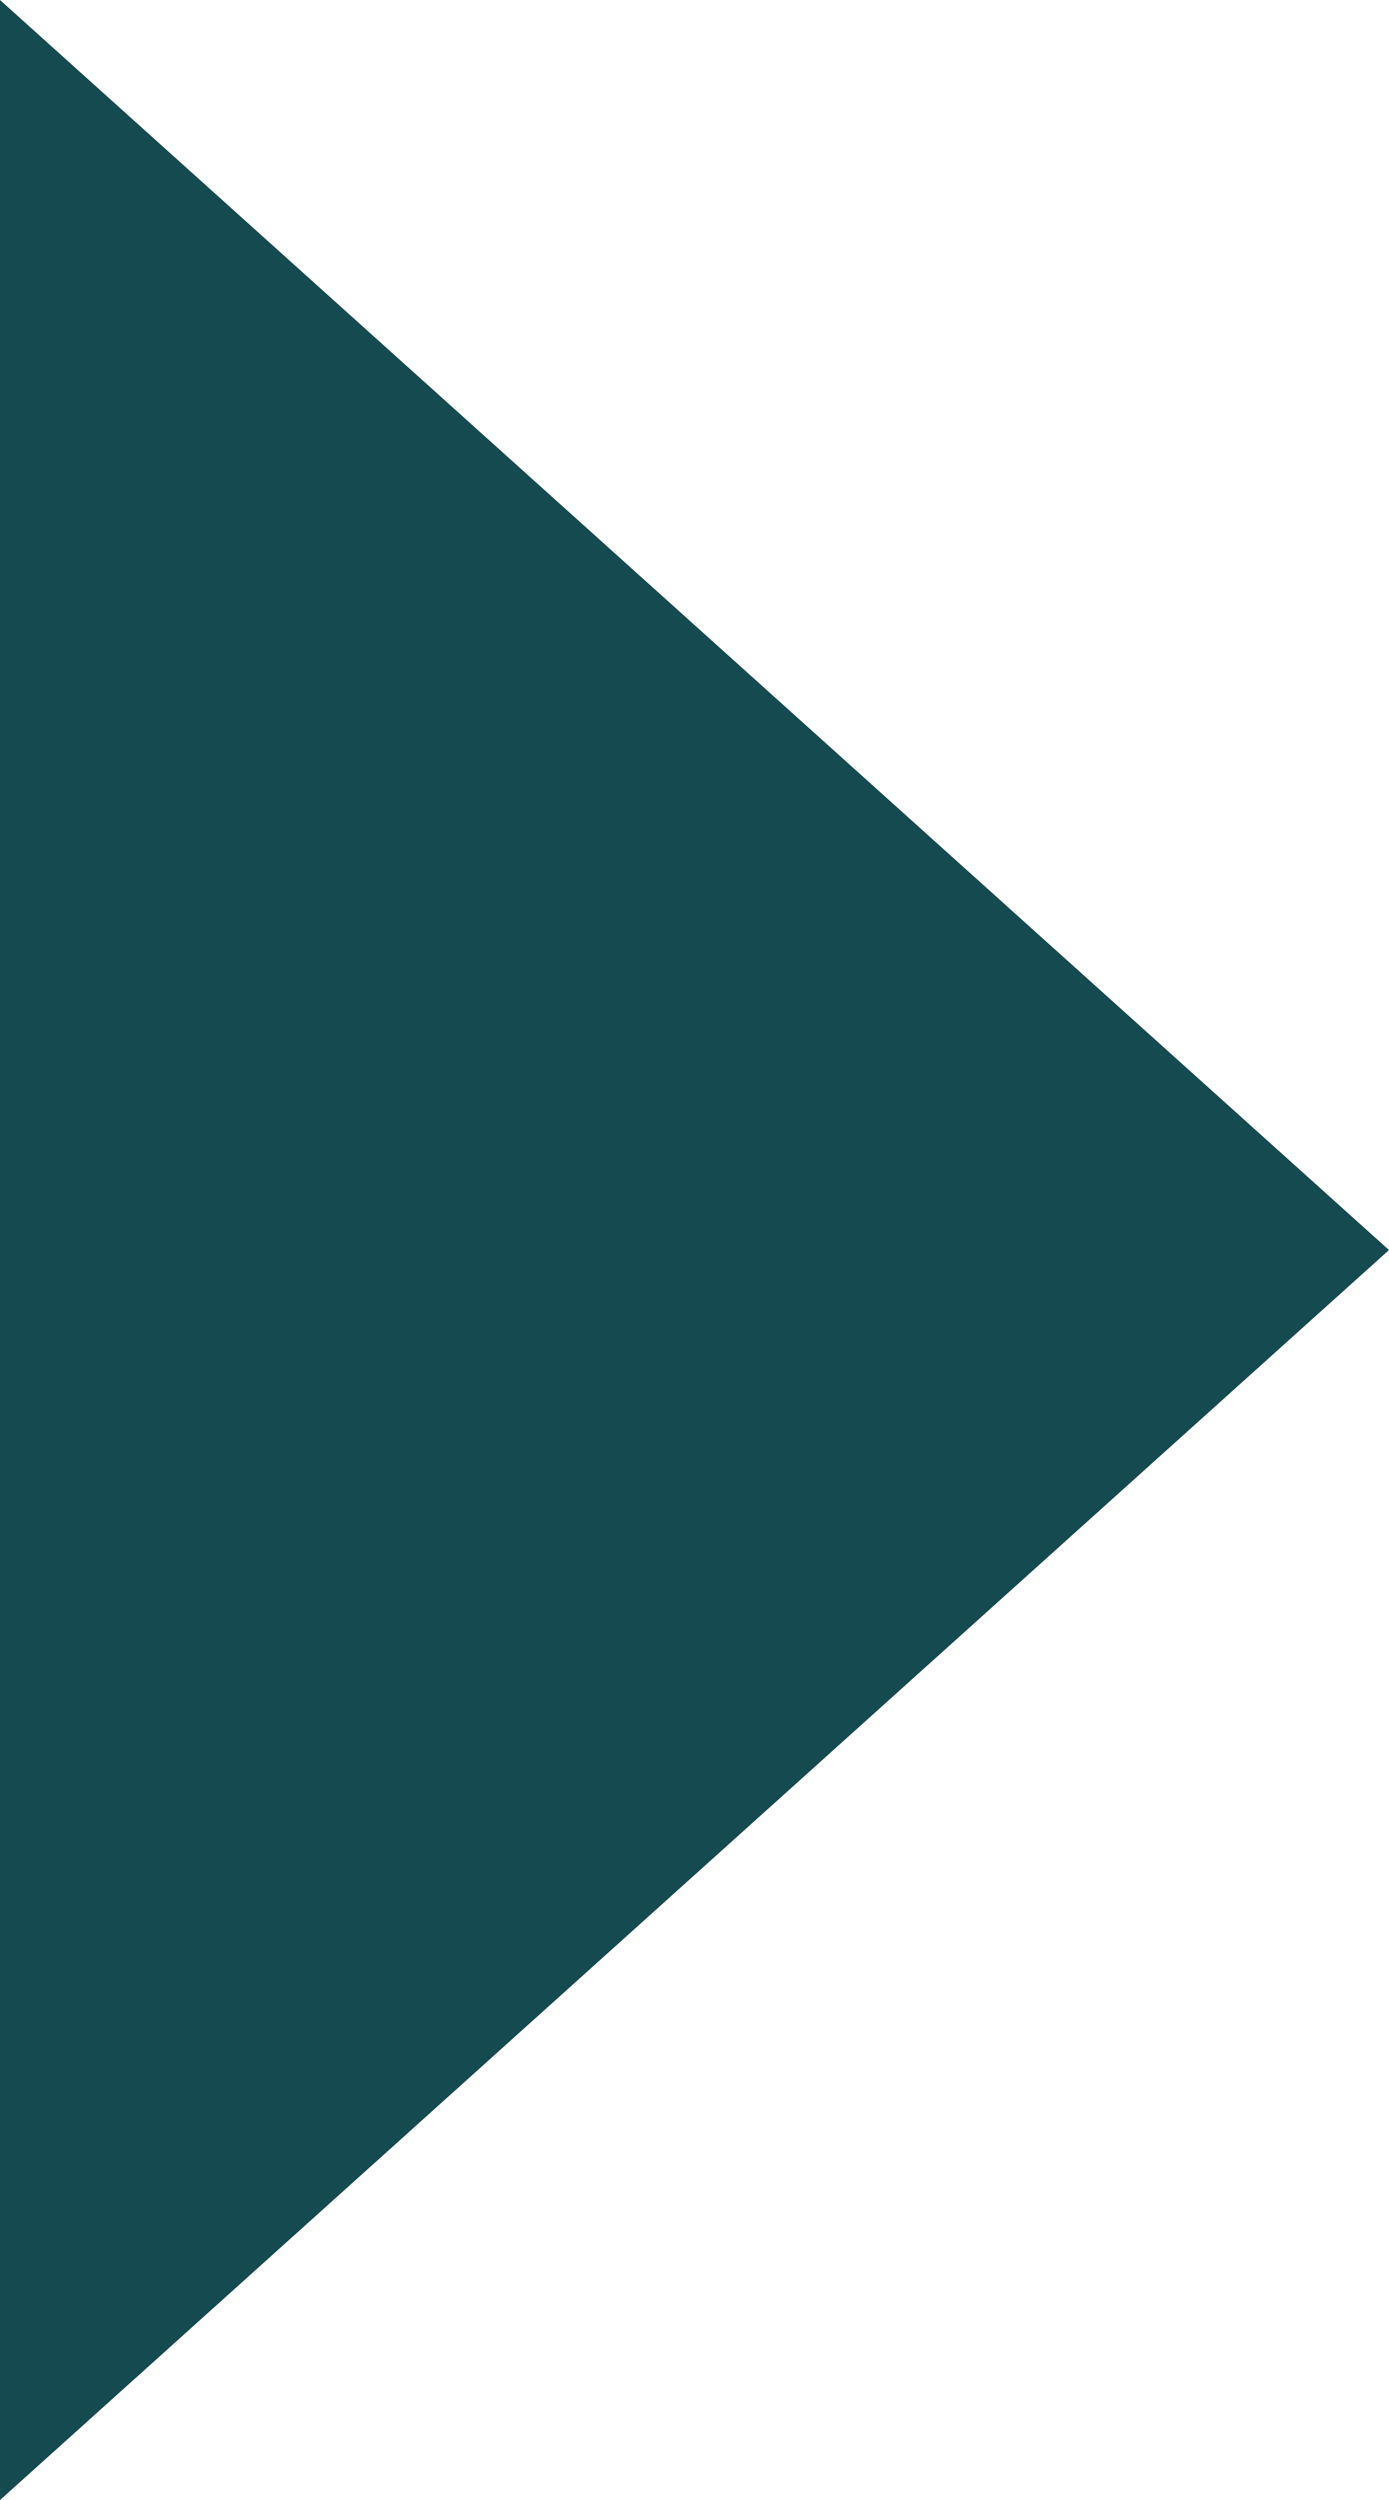 <svg xmlns="http://www.w3.org/2000/svg" width="9.683" height="17.426" viewBox="0 0 9.683 17.426">
  <path id="triangle-right" d="M-21.387-396.275l8.713,9.683H-30.1Z" transform="translate(-386.592 30.1) rotate(90)" fill="#154a51"/>
</svg>
